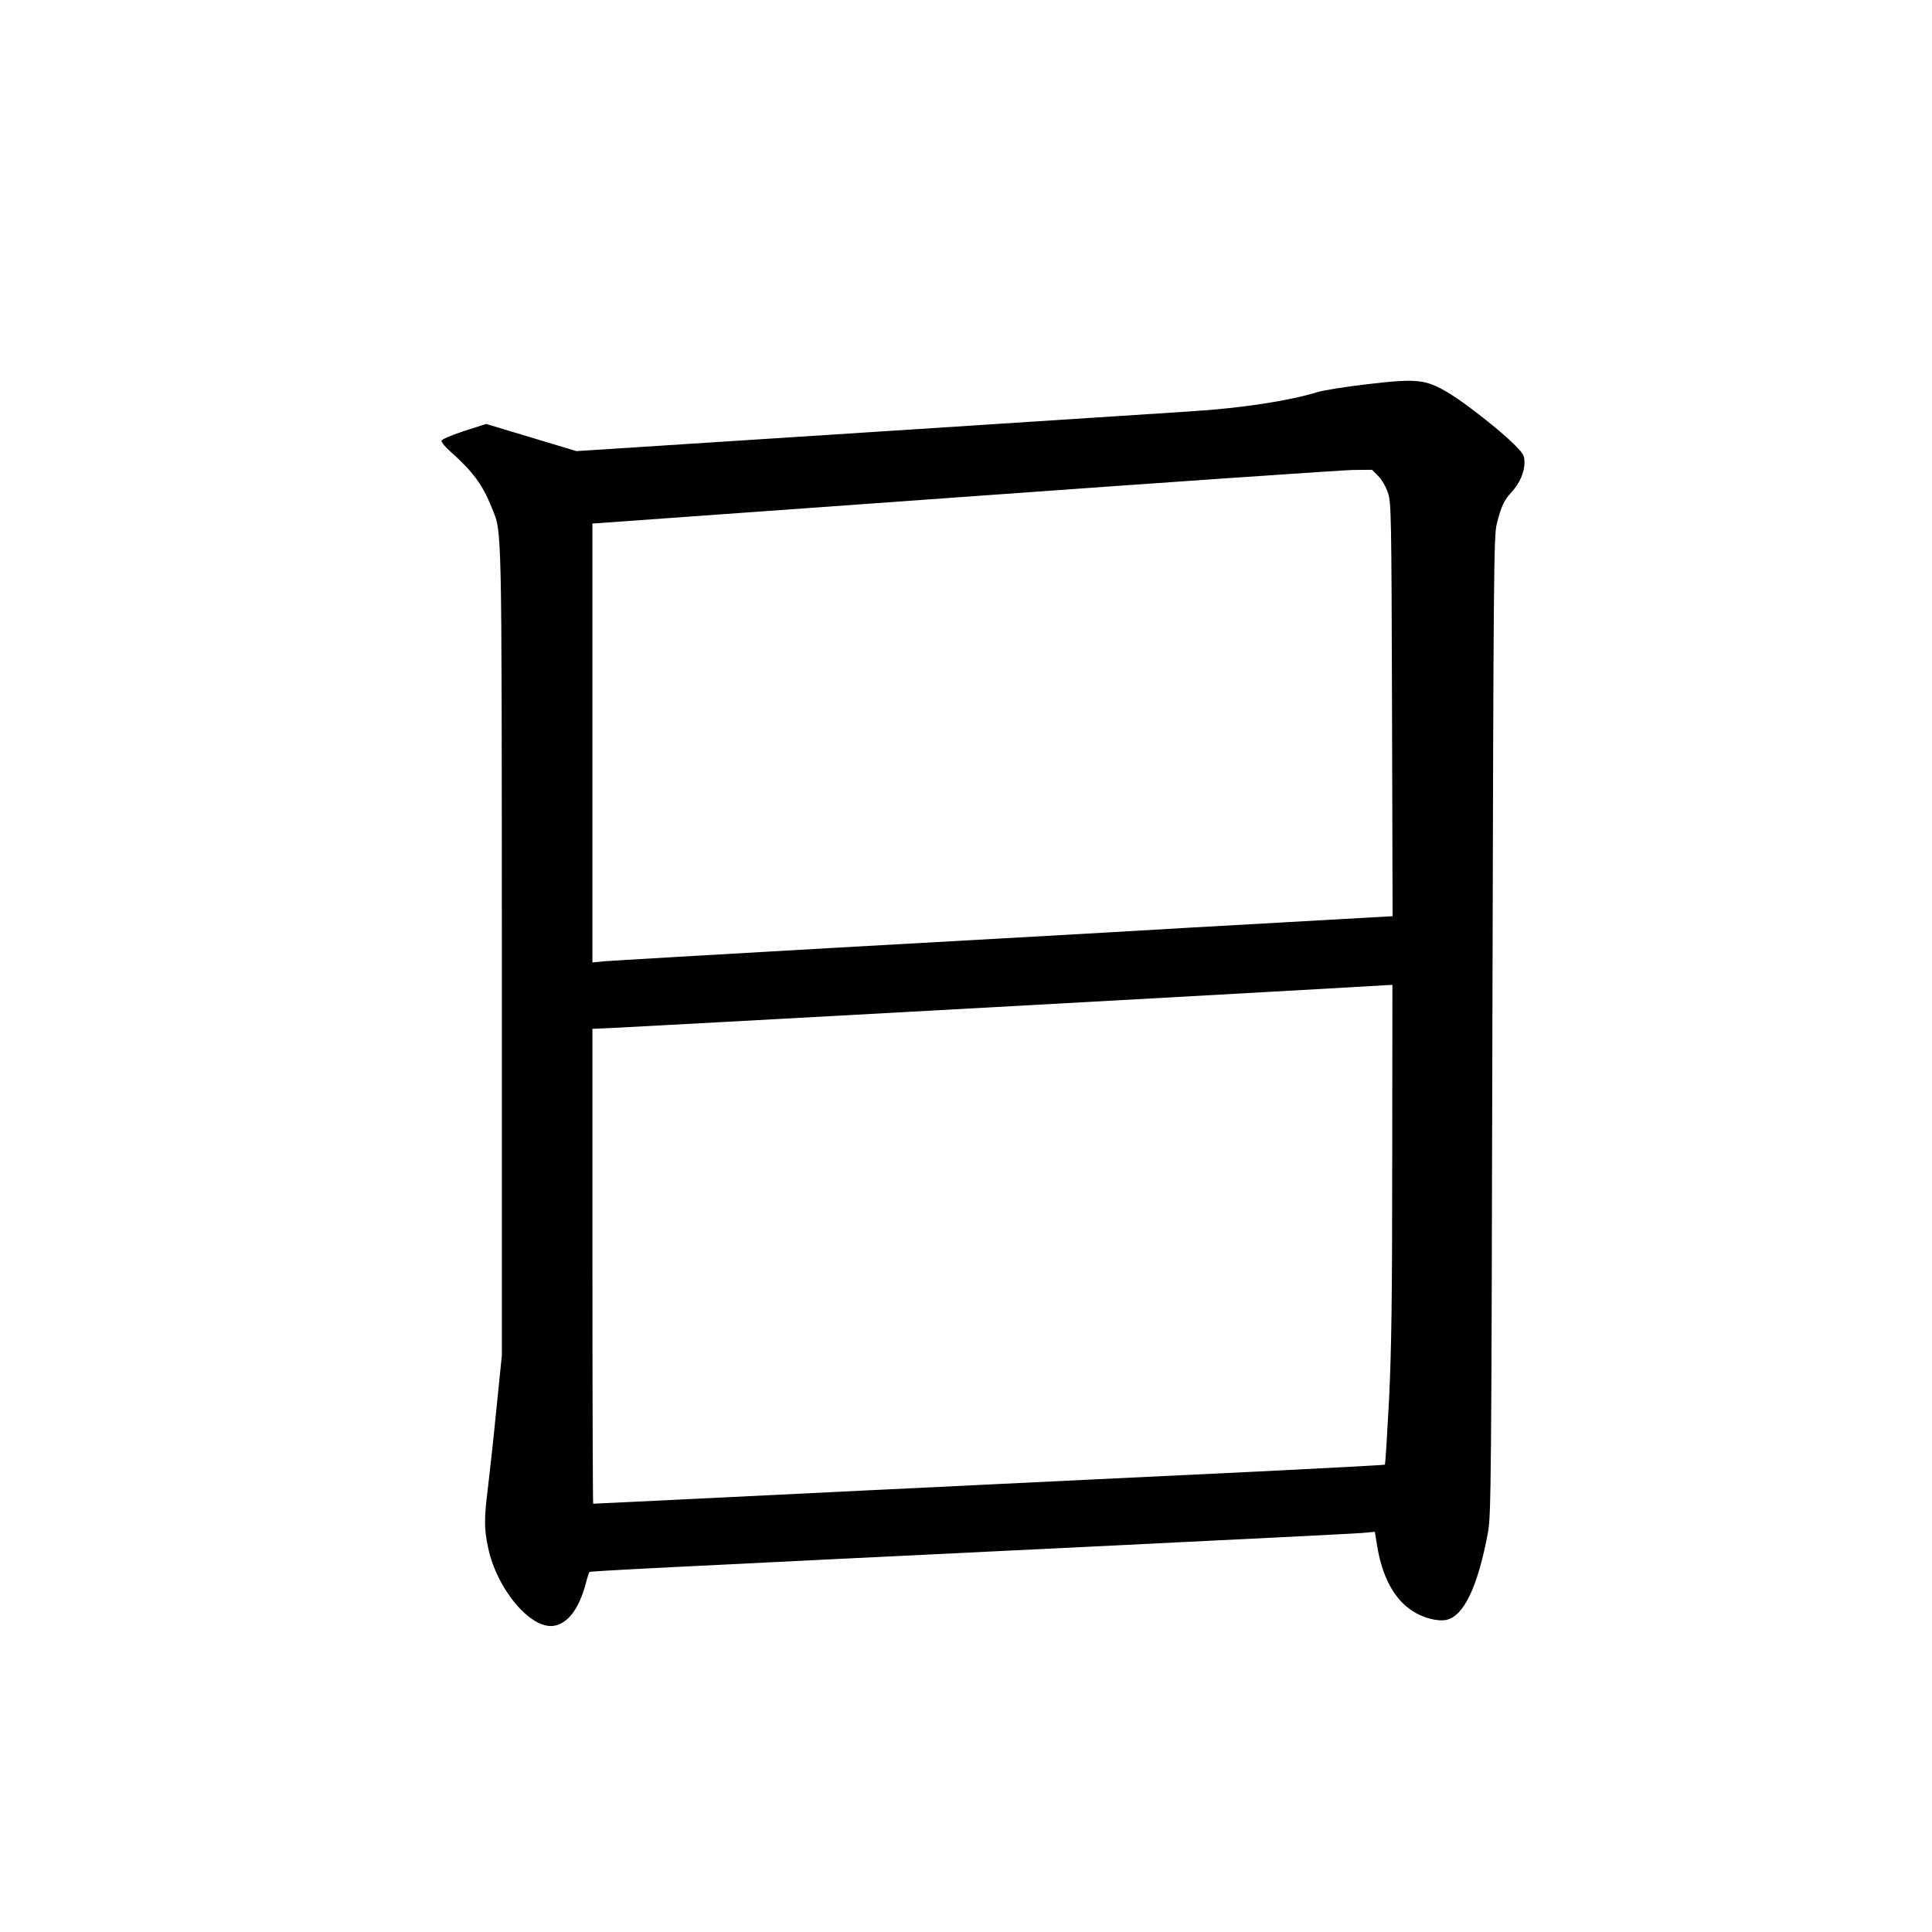 <?xml version="1.0" standalone="no"?>
<!DOCTYPE svg PUBLIC "-//W3C//DTD SVG 20010904//EN"
 "http://www.w3.org/TR/2001/REC-SVG-20010904/DTD/svg10.dtd">
<svg version="1.0" xmlns="http://www.w3.org/2000/svg"
 width="1024pt" height="1024pt" viewBox="0 0 1024 1024"
 preserveAspectRatio="xMidYMid meet">
<g transform="translate(0,1024) scale(0.1,-0.1)"
fill="#000000" stroke="none">
<path d="M7250 8204 c-113 -13 -234 -32 -270 -43 -150 -46 -399 -84 -664 -101
-89 -6 -858 -56 -1711 -111 l-1550 -100 -239 72 -239 72 -119 -38 c-72 -24
-118 -44 -118 -52 0 -8 21 -33 47 -56 120 -107 171 -176 220 -299 54 -133 52
-46 53 -2352 l0 -2140 -30 -295 c-16 -163 -37 -350 -45 -416 -19 -152 -19
-207 1 -303 45 -222 226 -439 350 -419 74 12 133 91 168 221 8 32 17 60 20 64
6 5 300 20 2686 136 740 36 1375 68 1411 71 l66 6 12 -73 c26 -163 90 -283
185 -345 55 -37 133 -58 180 -49 94 18 169 175 223 466 16 88 18 275 23 2685
6 2378 7 2596 23 2657 23 93 39 127 77 168 43 46 70 105 70 158 0 38 -5 47
-58 100 -68 68 -252 213 -337 265 -127 77 -170 82 -435 51z m55 -487 c18 -18
41 -57 51 -88 18 -51 19 -117 22 -1149 l3 -1096 -583 -33 c-321 -18 -729 -41
-908 -52 -179 -10 -842 -48 -1475 -83 -632 -36 -1178 -68 -1212 -71 l-63 -6 0
1163 0 1163 1963 141 c1079 78 2009 142 2066 143 l103 1 33 -33z m74 -3629 c0
-733 -4 -1005 -17 -1270 -10 -185 -19 -338 -22 -341 -3 -2 -302 -18 -665 -36
-363 -17 -1305 -63 -2093 -101 -788 -39 -1435 -70 -1438 -70 -2 0 -4 566 -4
1258 l0 1259 133 6 c202 10 2805 153 3472 191 325 18 600 34 613 35 l22 1 -1
-932z"/>
</g>
</svg>
